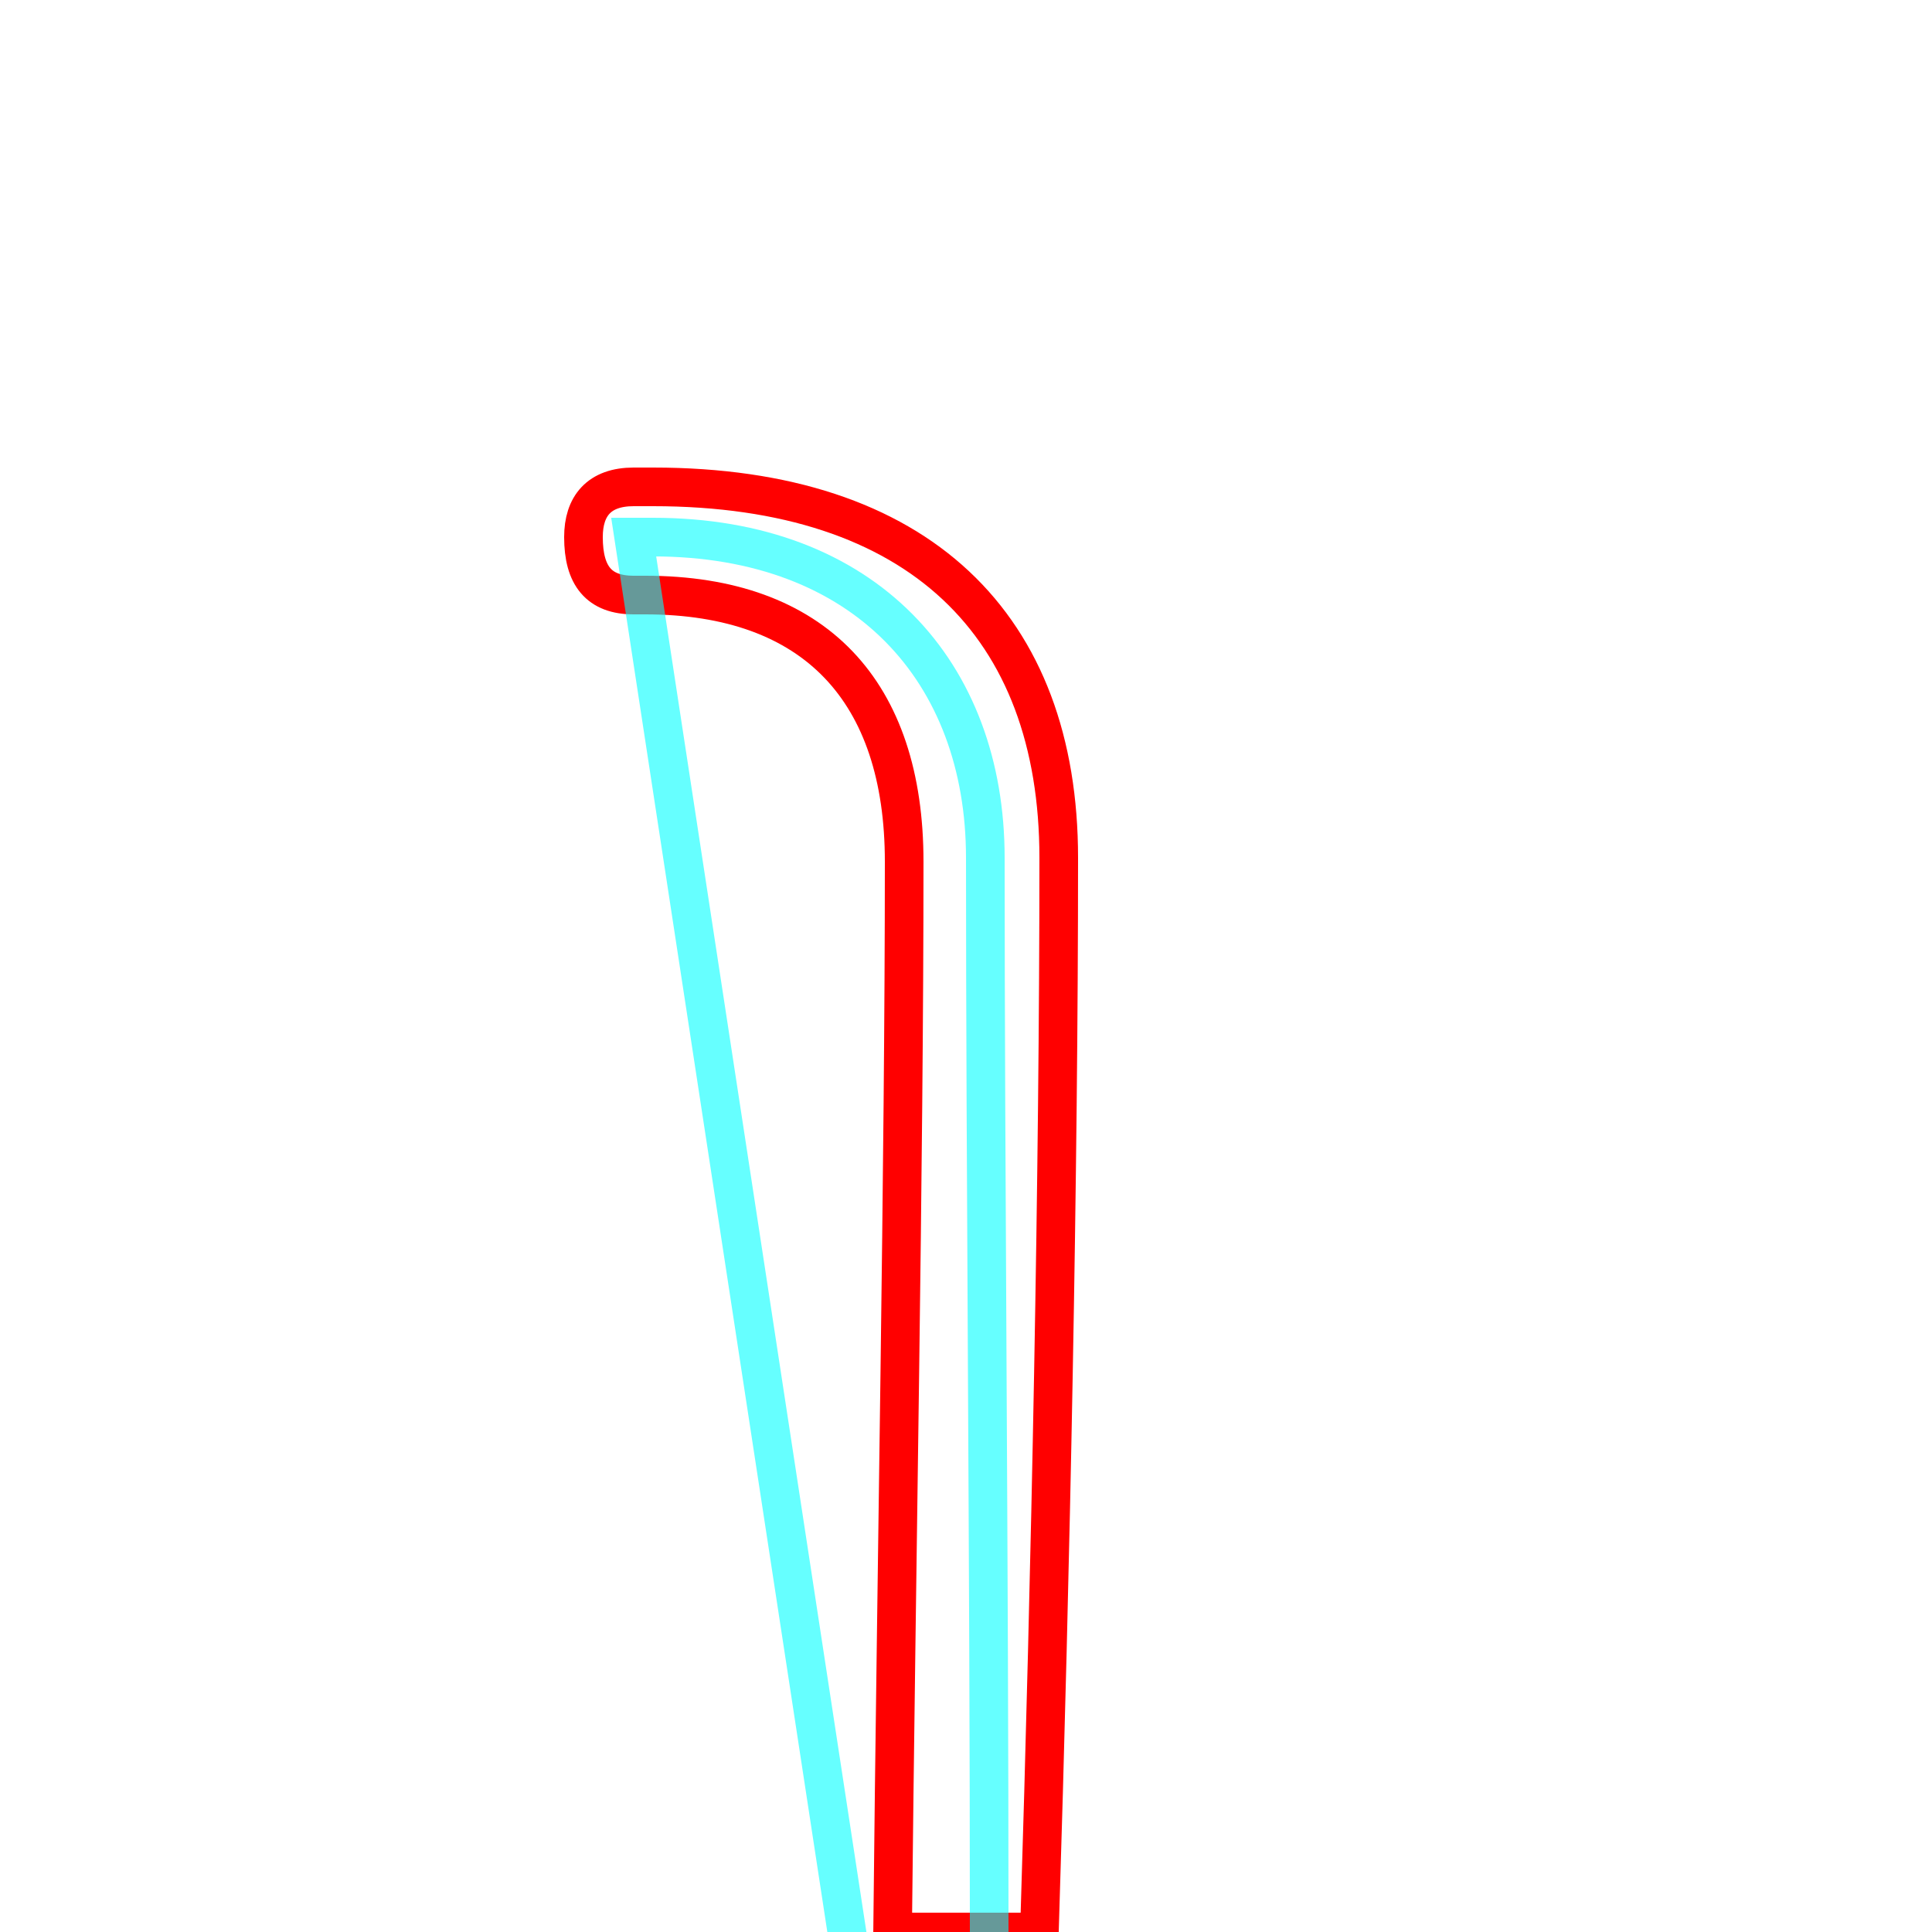 <?xml version='1.0' encoding='utf8'?>
<svg viewBox="0.0 -6.0 50.0 50.0" version="1.1" xmlns="http://www.w3.org/2000/svg">
<rect x="0.0" y="-6.0" width="50.0" height="50.0" fill="#333333" stroke="none"/>
<rect x="-1000" y="-1000" width="2000" height="2000" stroke="white" fill="white"/>
<g style="fill:none;stroke:rgba(255, 0, 0, 1);  stroke-width:1"><path d="M 26.9 6.0 L 23.1 6.0 C 23.2 -3.6 23.4 -13.8 23.4 -21.7 C 23.4 -26.1 21.1 -28.6 16.7 -28.6 L 16.4 -28.6 C 15.5 -28.6 15.1 -29.1 15.1 -30.1 C 15.1 -30.9 15.5 -31.4 16.4 -31.4 L 16.9 -31.4 C 23.8 -31.4 27.4 -27.8 27.4 -21.8 C 27.4 -13.7 27.2 -3.6 26.9 6.0 Z" transform="translate(0.0 38.0)" />
</g>
<g style="fill:none;stroke:rgba(0, 255, 255, 0.6);  stroke-width:1">
<path d="M 16.4 -30.1 L 16.9 -30.1 C 22.4 -30.1 25.5 -26.6 25.5 -21.8 C 25.5 -13.8 25.6 -3.6 25.6 6.0 C 25.6 15.7 25.6 30.1 25.6 30.1 L 16.4 -30.1 Z" transform="translate(0.0 38.0)" />
</g>
</svg>